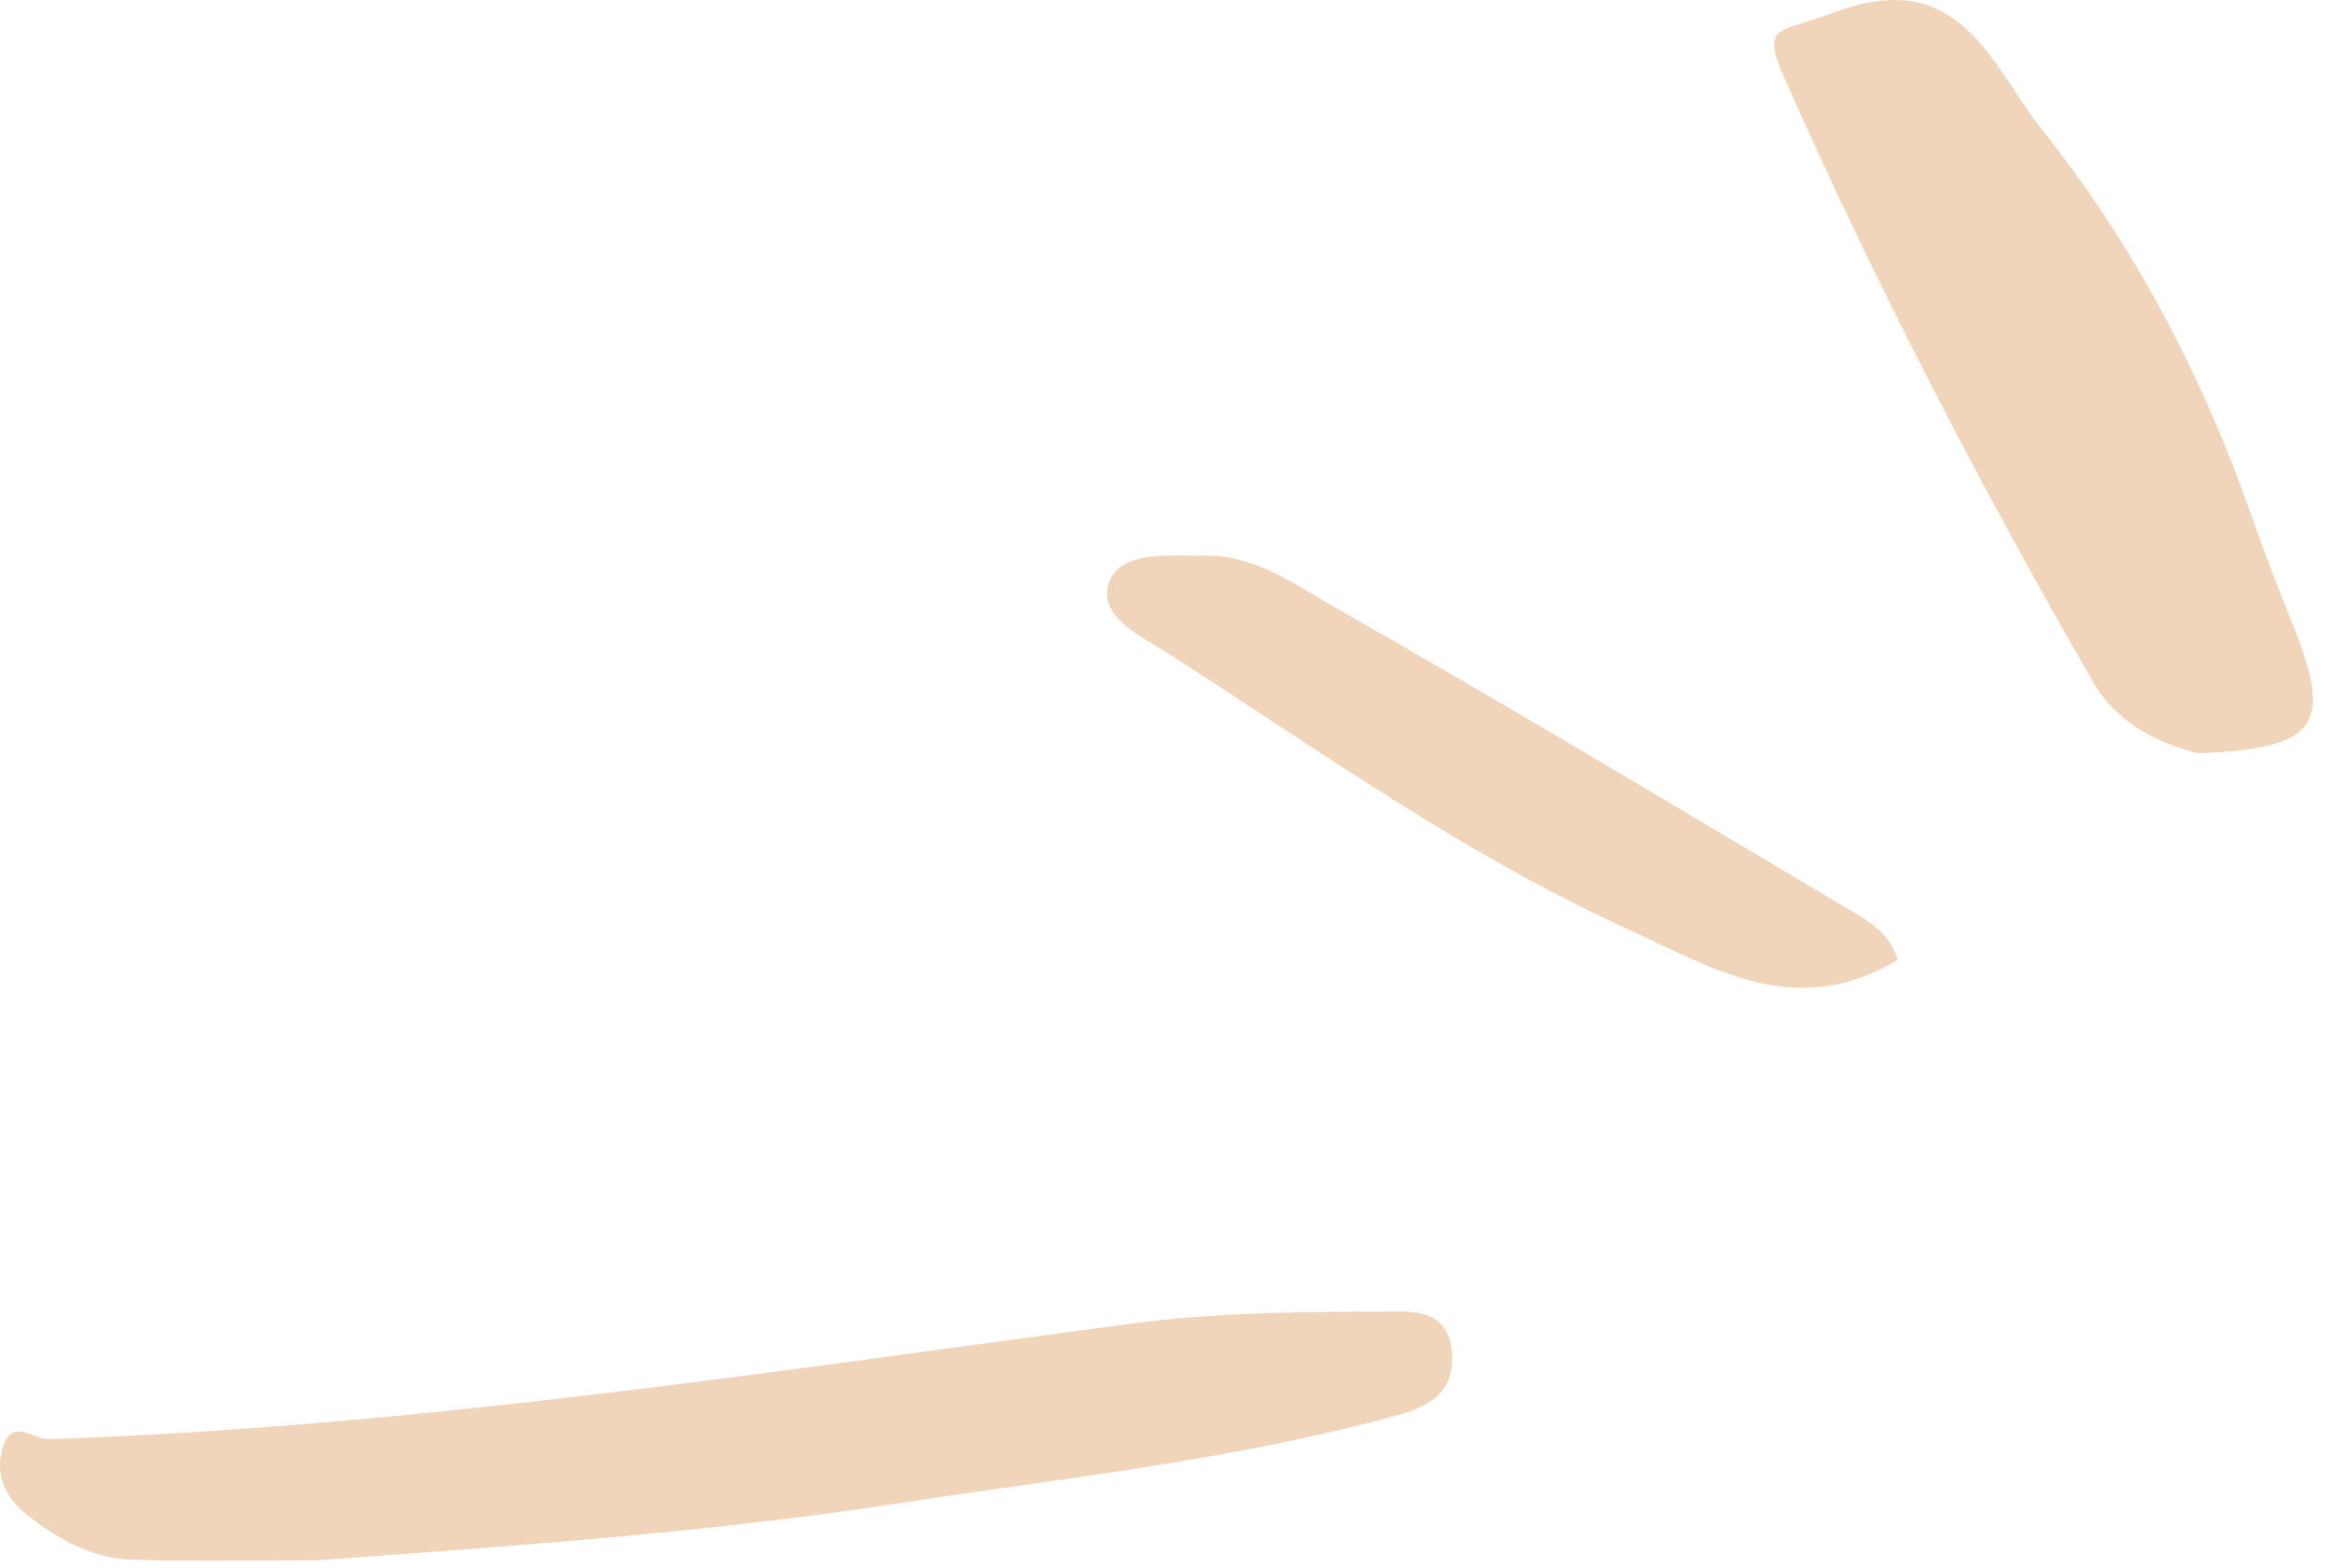 <svg width="61" height="41" viewBox="0 0 61 41" fill="none" xmlns="http://www.w3.org/2000/svg">
<g opacity="0.4">
<path fill-rule="evenodd" clip-rule="evenodd" d="M8.348 40.788C6.711 40.788 5.071 40.827 3.436 40.773C2.395 40.739 1.492 40.226 0.696 39.593C0.19 39.191 -0.129 38.62 0.05 37.921C0.286 37.002 0.817 37.639 1.307 37.622C10.786 37.303 20.147 35.859 29.529 34.607C31.703 34.318 33.921 34.291 36.119 34.291C36.806 34.292 37.891 34.147 37.95 35.414C38.001 36.49 37.246 36.803 36.423 37.026C32.153 38.183 27.758 38.645 23.402 39.313C18.417 40.078 13.383 40.415 8.348 40.788Z" fill="#D99655"/>
<path fill-rule="evenodd" clip-rule="evenodd" d="M57.466 19.694C56.444 19.451 55.325 18.911 54.714 17.849C51.757 12.714 49.029 7.454 46.633 2.032C46.002 0.602 46.514 0.868 47.891 0.34C51.254 -0.949 52.035 1.719 53.402 3.435C55.815 6.466 57.585 9.877 58.864 13.54C59.196 14.493 59.566 15.433 59.94 16.37C60.974 18.966 60.565 19.567 57.466 19.694Z" fill="#D99655"/>
<path fill-rule="evenodd" clip-rule="evenodd" d="M49.598 25.098C46.913 26.693 44.784 25.314 42.51 24.275C38.242 22.326 34.461 19.6 30.541 17.091C29.83 16.635 28.661 16.11 28.985 15.229C29.302 14.367 30.582 14.545 31.478 14.527C32.806 14.499 33.88 15.304 34.947 15.912C39.424 18.46 43.842 21.114 48.272 23.746C48.794 24.056 49.377 24.35 49.598 25.098Z" fill="#D99655"/>
</g>
</svg>
